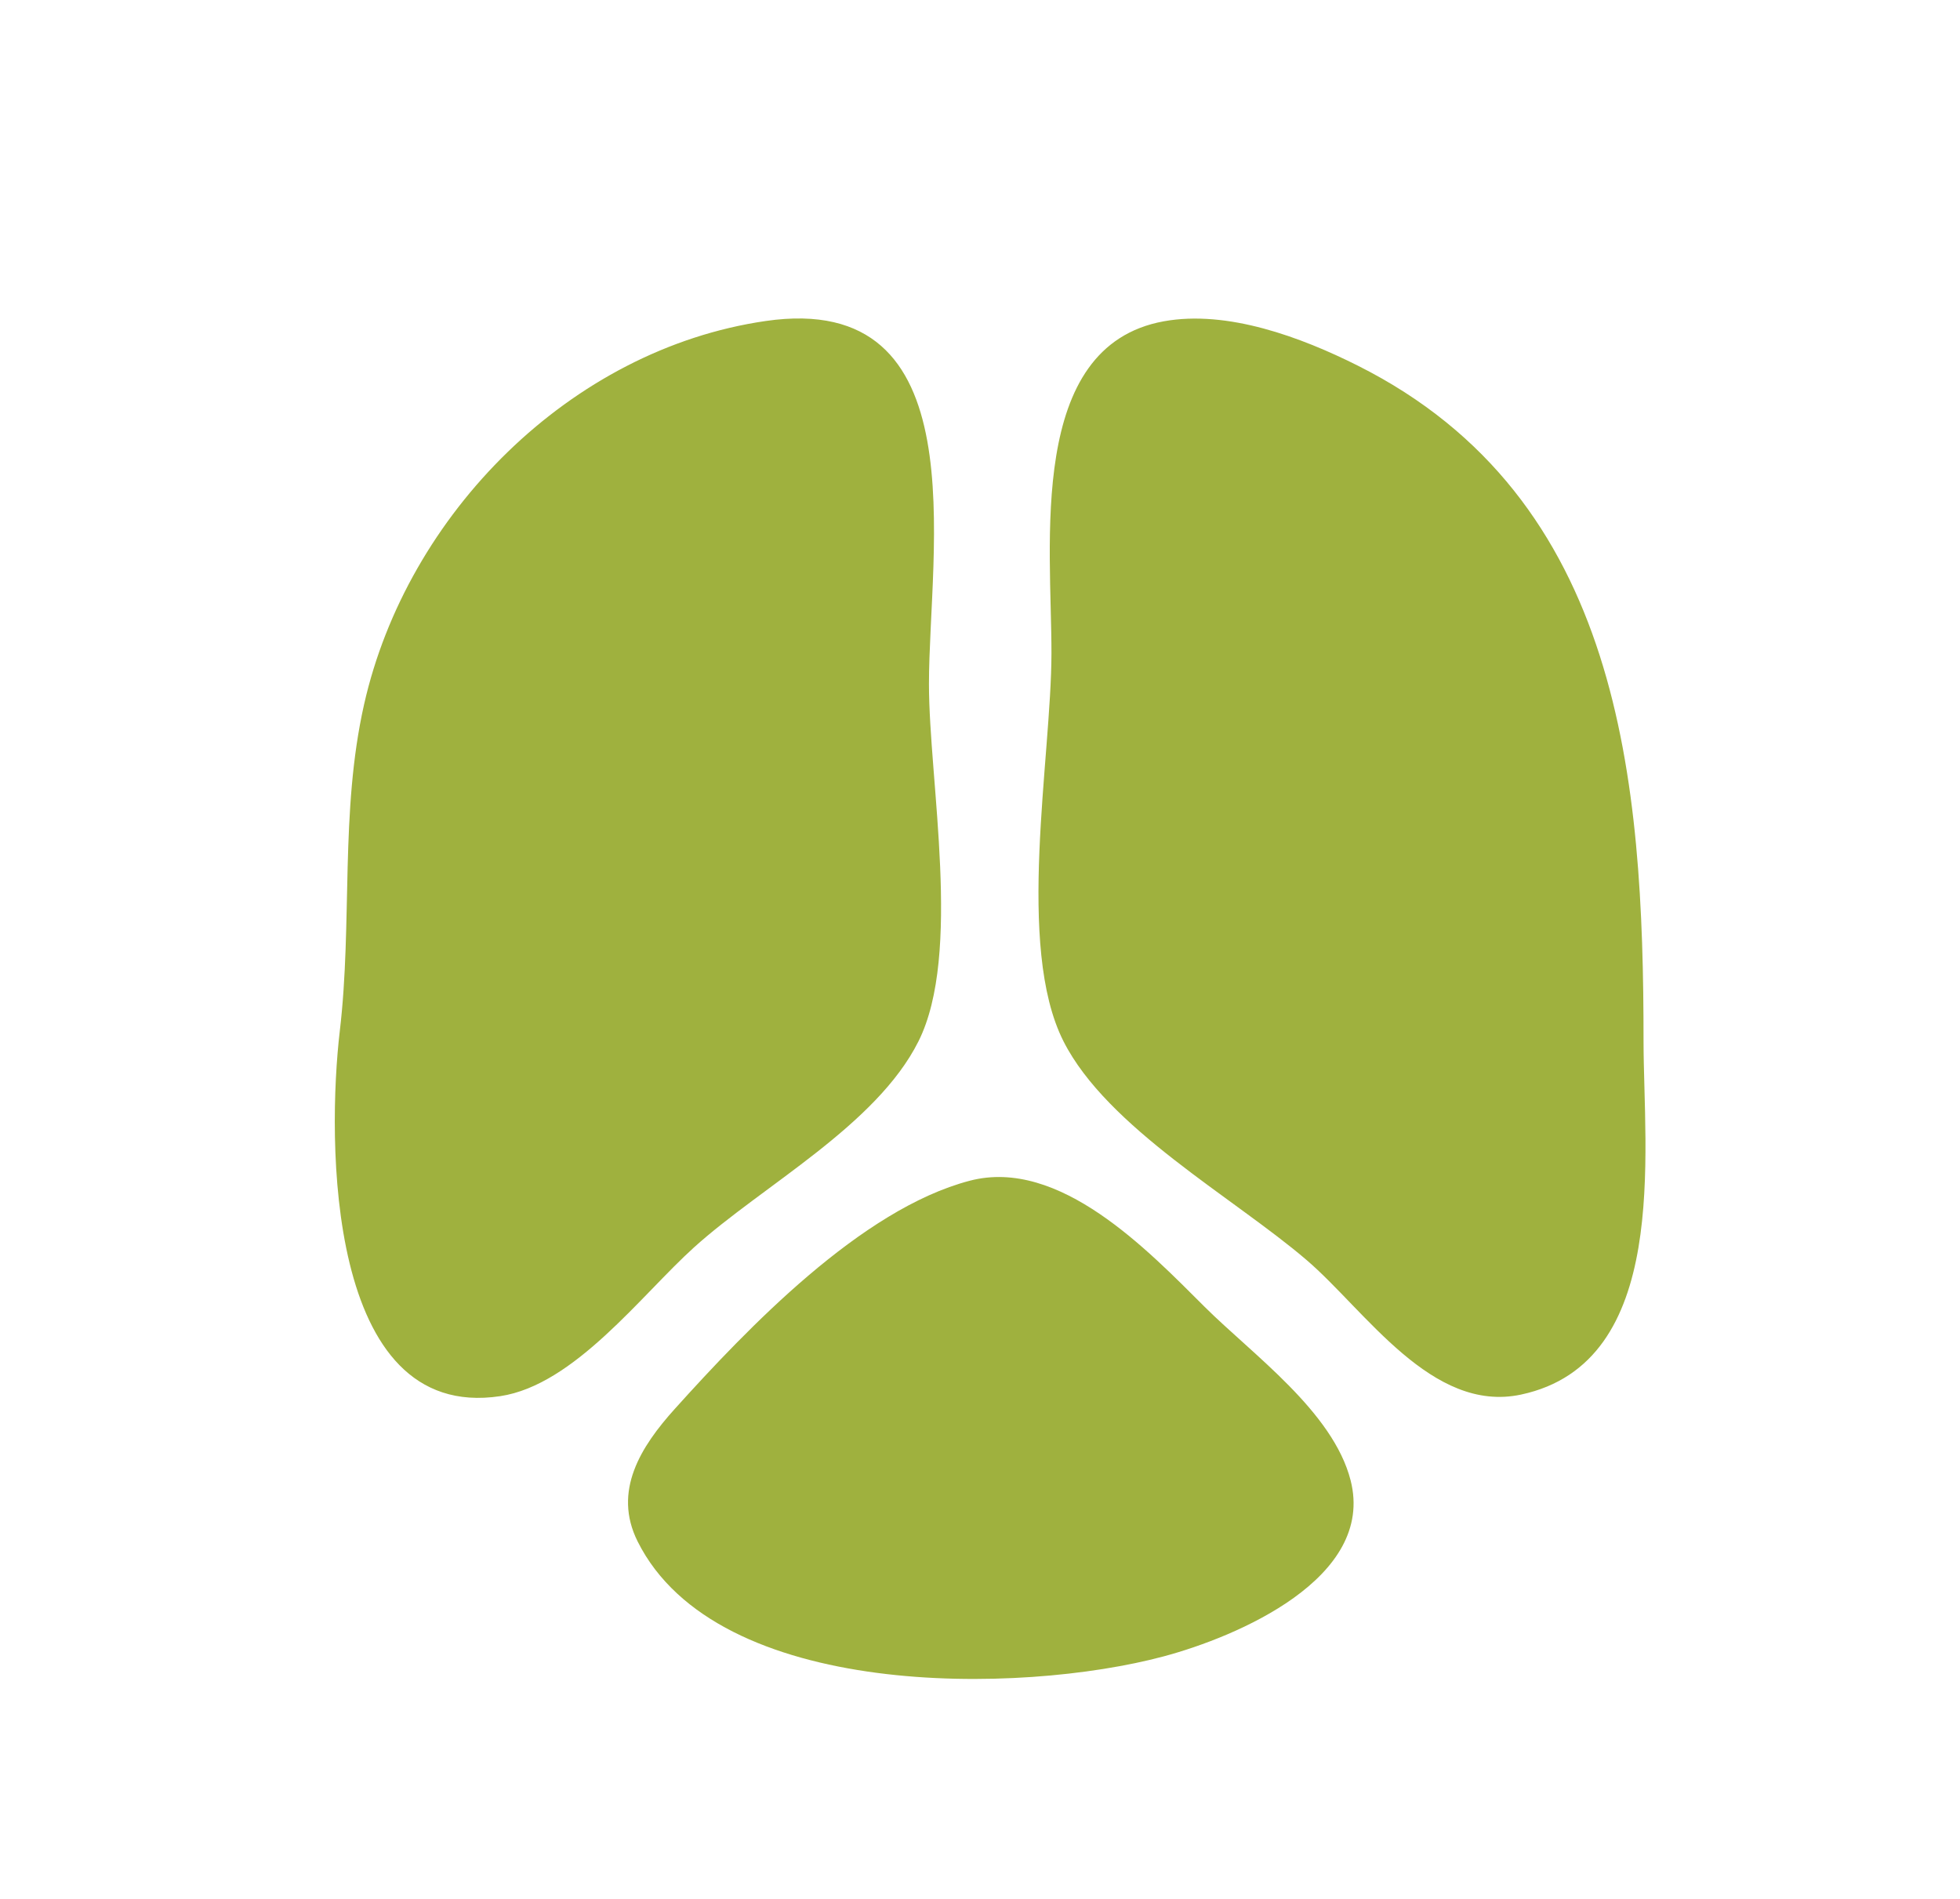 <?xml version="1.0" standalone="yes"?>
<svg xmlns="http://www.w3.org/2000/svg" width="192" height="186">
<path style="fill:#9fb13e; stroke:none;" d="M75 31.443C55.852 34.223 39.86 50.378 35.665 69C33.28 79.588 34.547 90.31 33.285 101C32.054 111.436 31.858 139.341 49 136.756C56.28 135.659 62.821 126.84 68 122.17C74.716 116.115 85.845 110.242 89.972 102C94.261 93.437 91 76.509 91 67C91 53.878 95.879 28.411 75 31.443M114 31.472C100.563 33.917 103.017 53.302 103 64C102.983 74.329 99.477 92.704 104.179 101.996C108.469 110.475 120.866 117.316 128 123.428C133.76 128.363 140.254 138.469 148.999 136.601C163.667 133.468 161 112.88 161 102C161 76.476 158.877 48.789 133 35.81C127.477 33.04 120.248 30.336 114 31.472M95 115.653C84.366 118.431 73.223 130.105 66.105 138C62.787 141.68 59.995 146.049 62.461 150.985C70.231 166.541 99.968 166.005 114 162.243C121.141 160.329 134.759 154.6 132.304 145C130.584 138.275 122.701 132.679 118 128.001C112.469 122.497 103.786 113.357 95 115.653z"/>
</svg>
